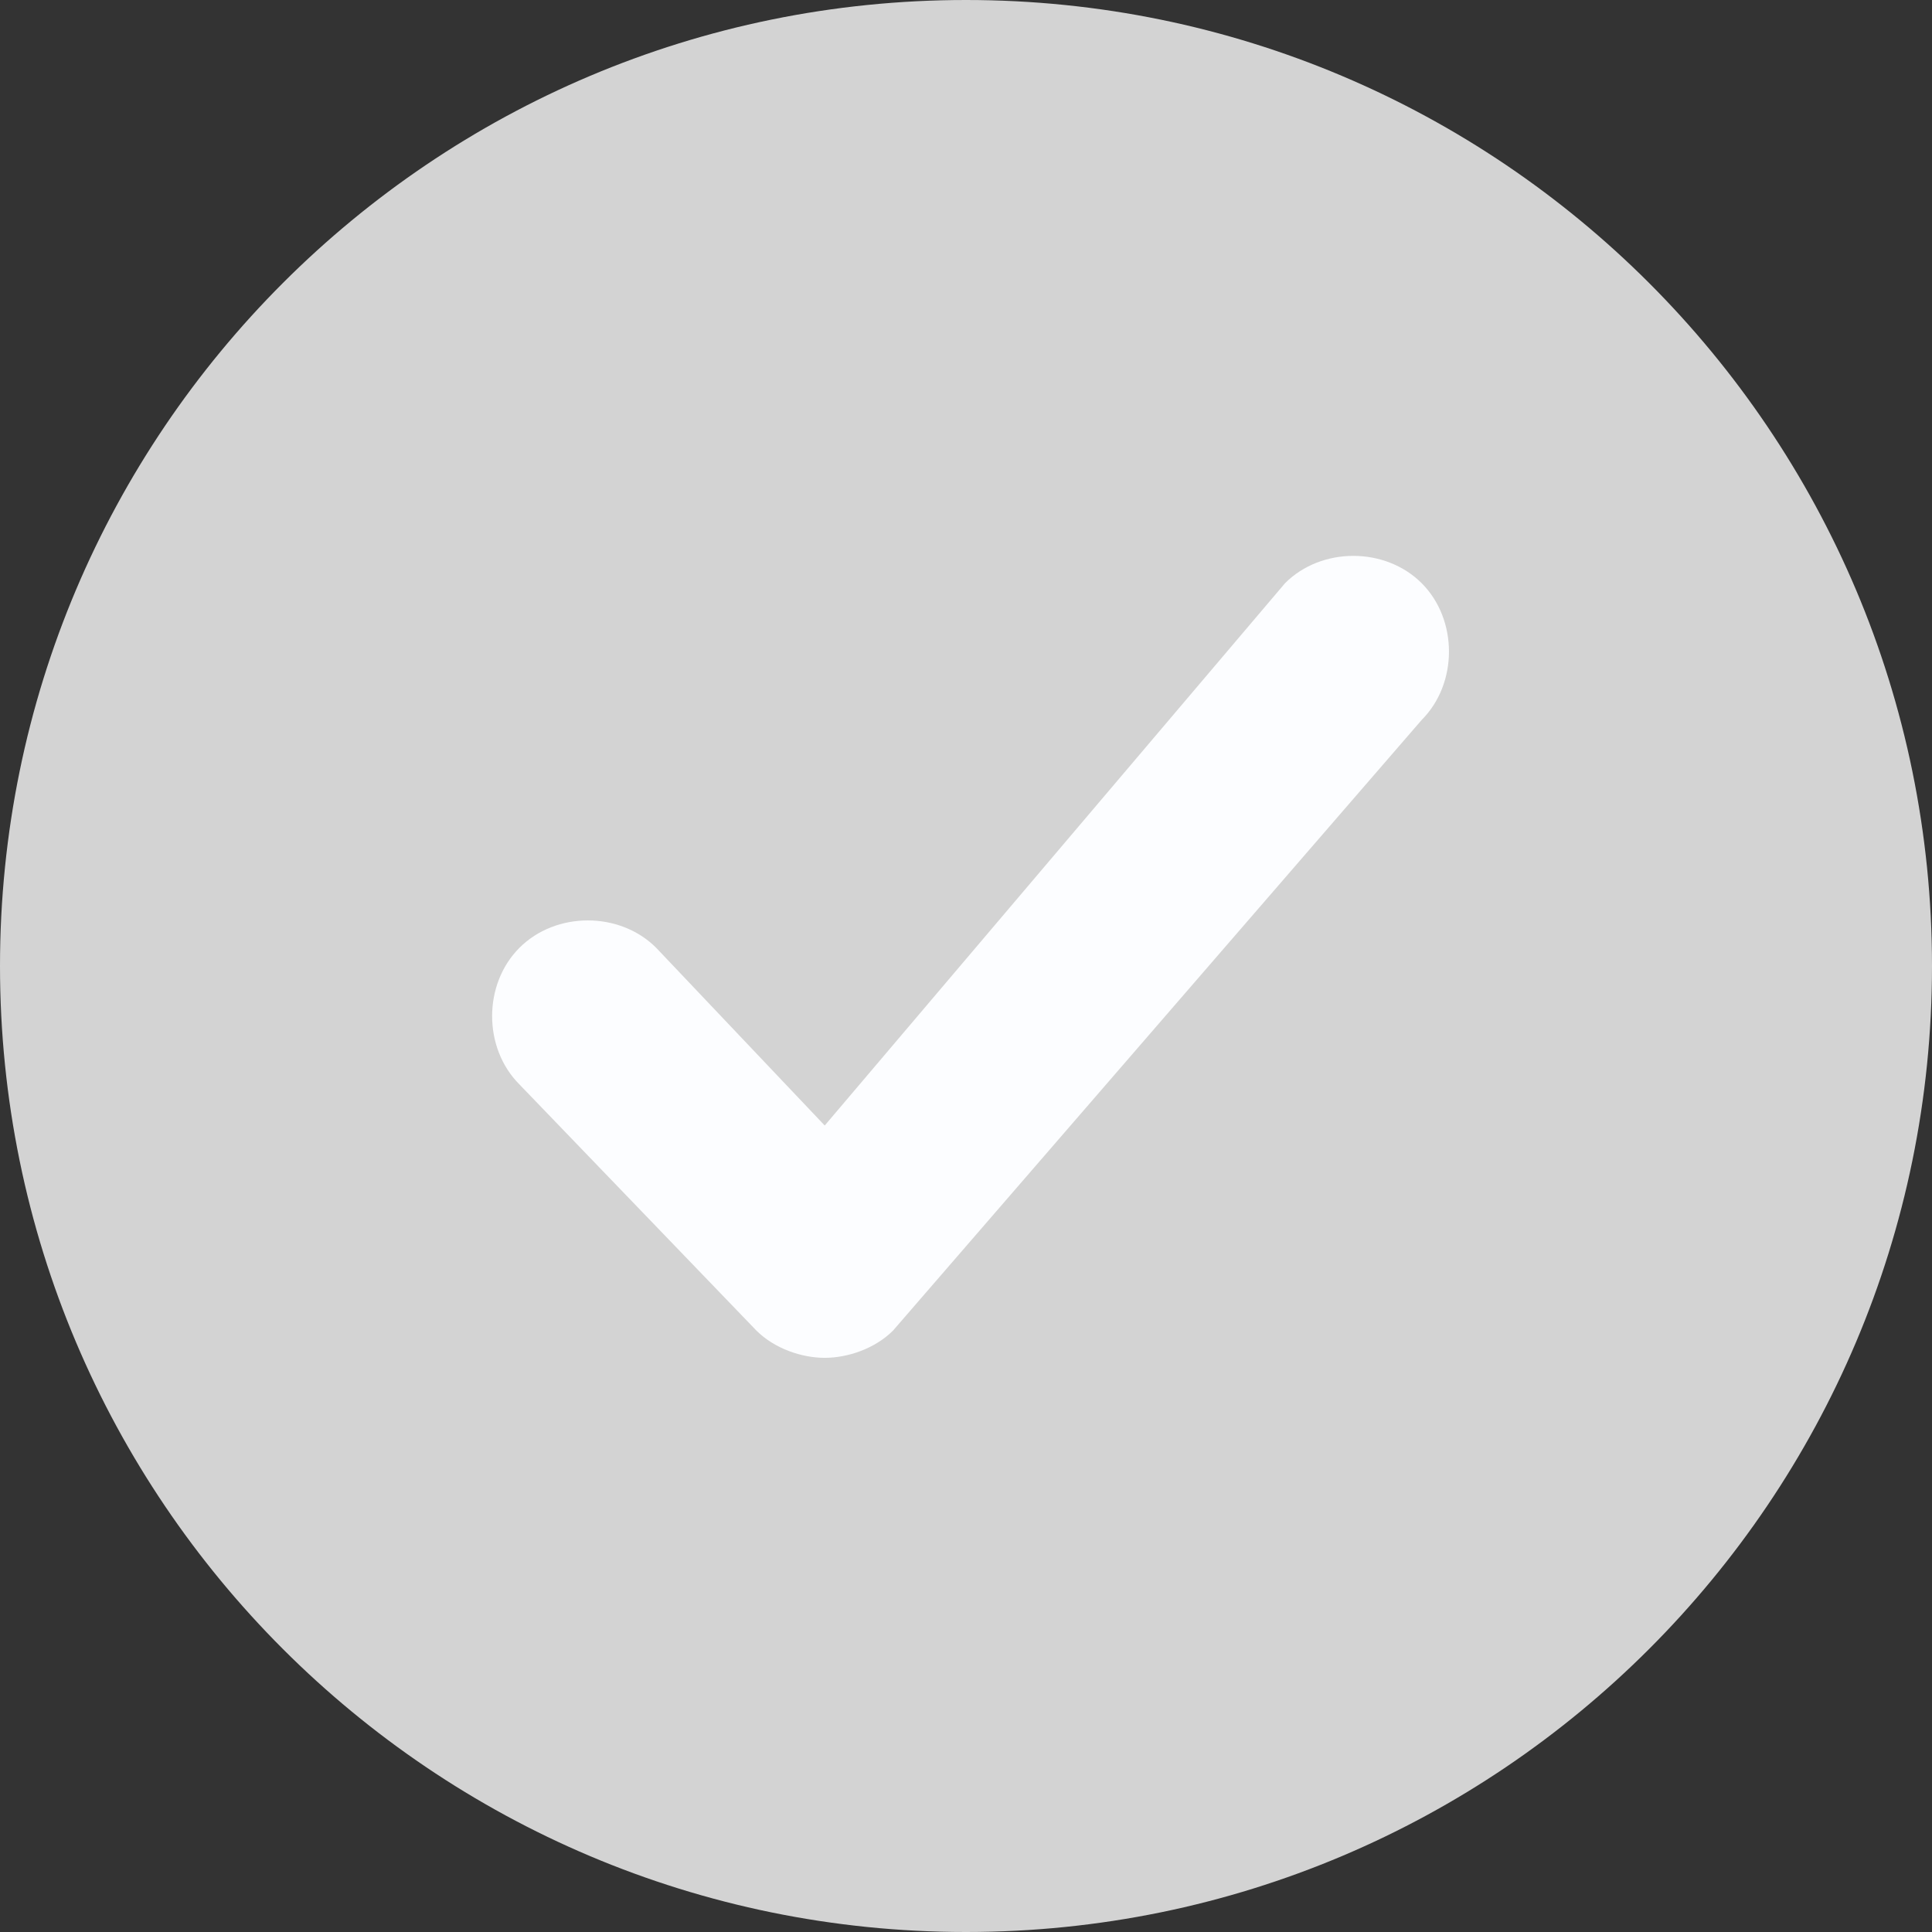 <svg width="16" height="16" viewBox="0 0 16 16" fill="none" xmlns="http://www.w3.org/2000/svg">
<rect x="0" y="0" width="16" height="16" fill="#333333" stroke="none"/>
<path d="M8 16C12.418 16 16 12.418 16 8C16 3.582 12.418 0 8 0C3.582 0 0 3.582 0 8C0 12.418 3.582 16 8 16Z" fill="#D3D3D3"/>
<path fill-rule="evenodd" clip-rule="evenodd" d="M6.83 11.245C6.642 11.245 6.415 11.17 6.264 11.019L4.302 8.981C4 8.679 4 8.151 4.302 7.849C4.604 7.547 5.132 7.547 5.434 7.849L6.83 9.321L10.642 4.83C10.943 4.528 11.472 4.528 11.774 4.83C12.075 5.132 12.075 5.66 11.774 5.962L7.396 11.019C7.245 11.17 7.019 11.245 6.83 11.245Z" fill="#FCFDFF"/>
</svg>
